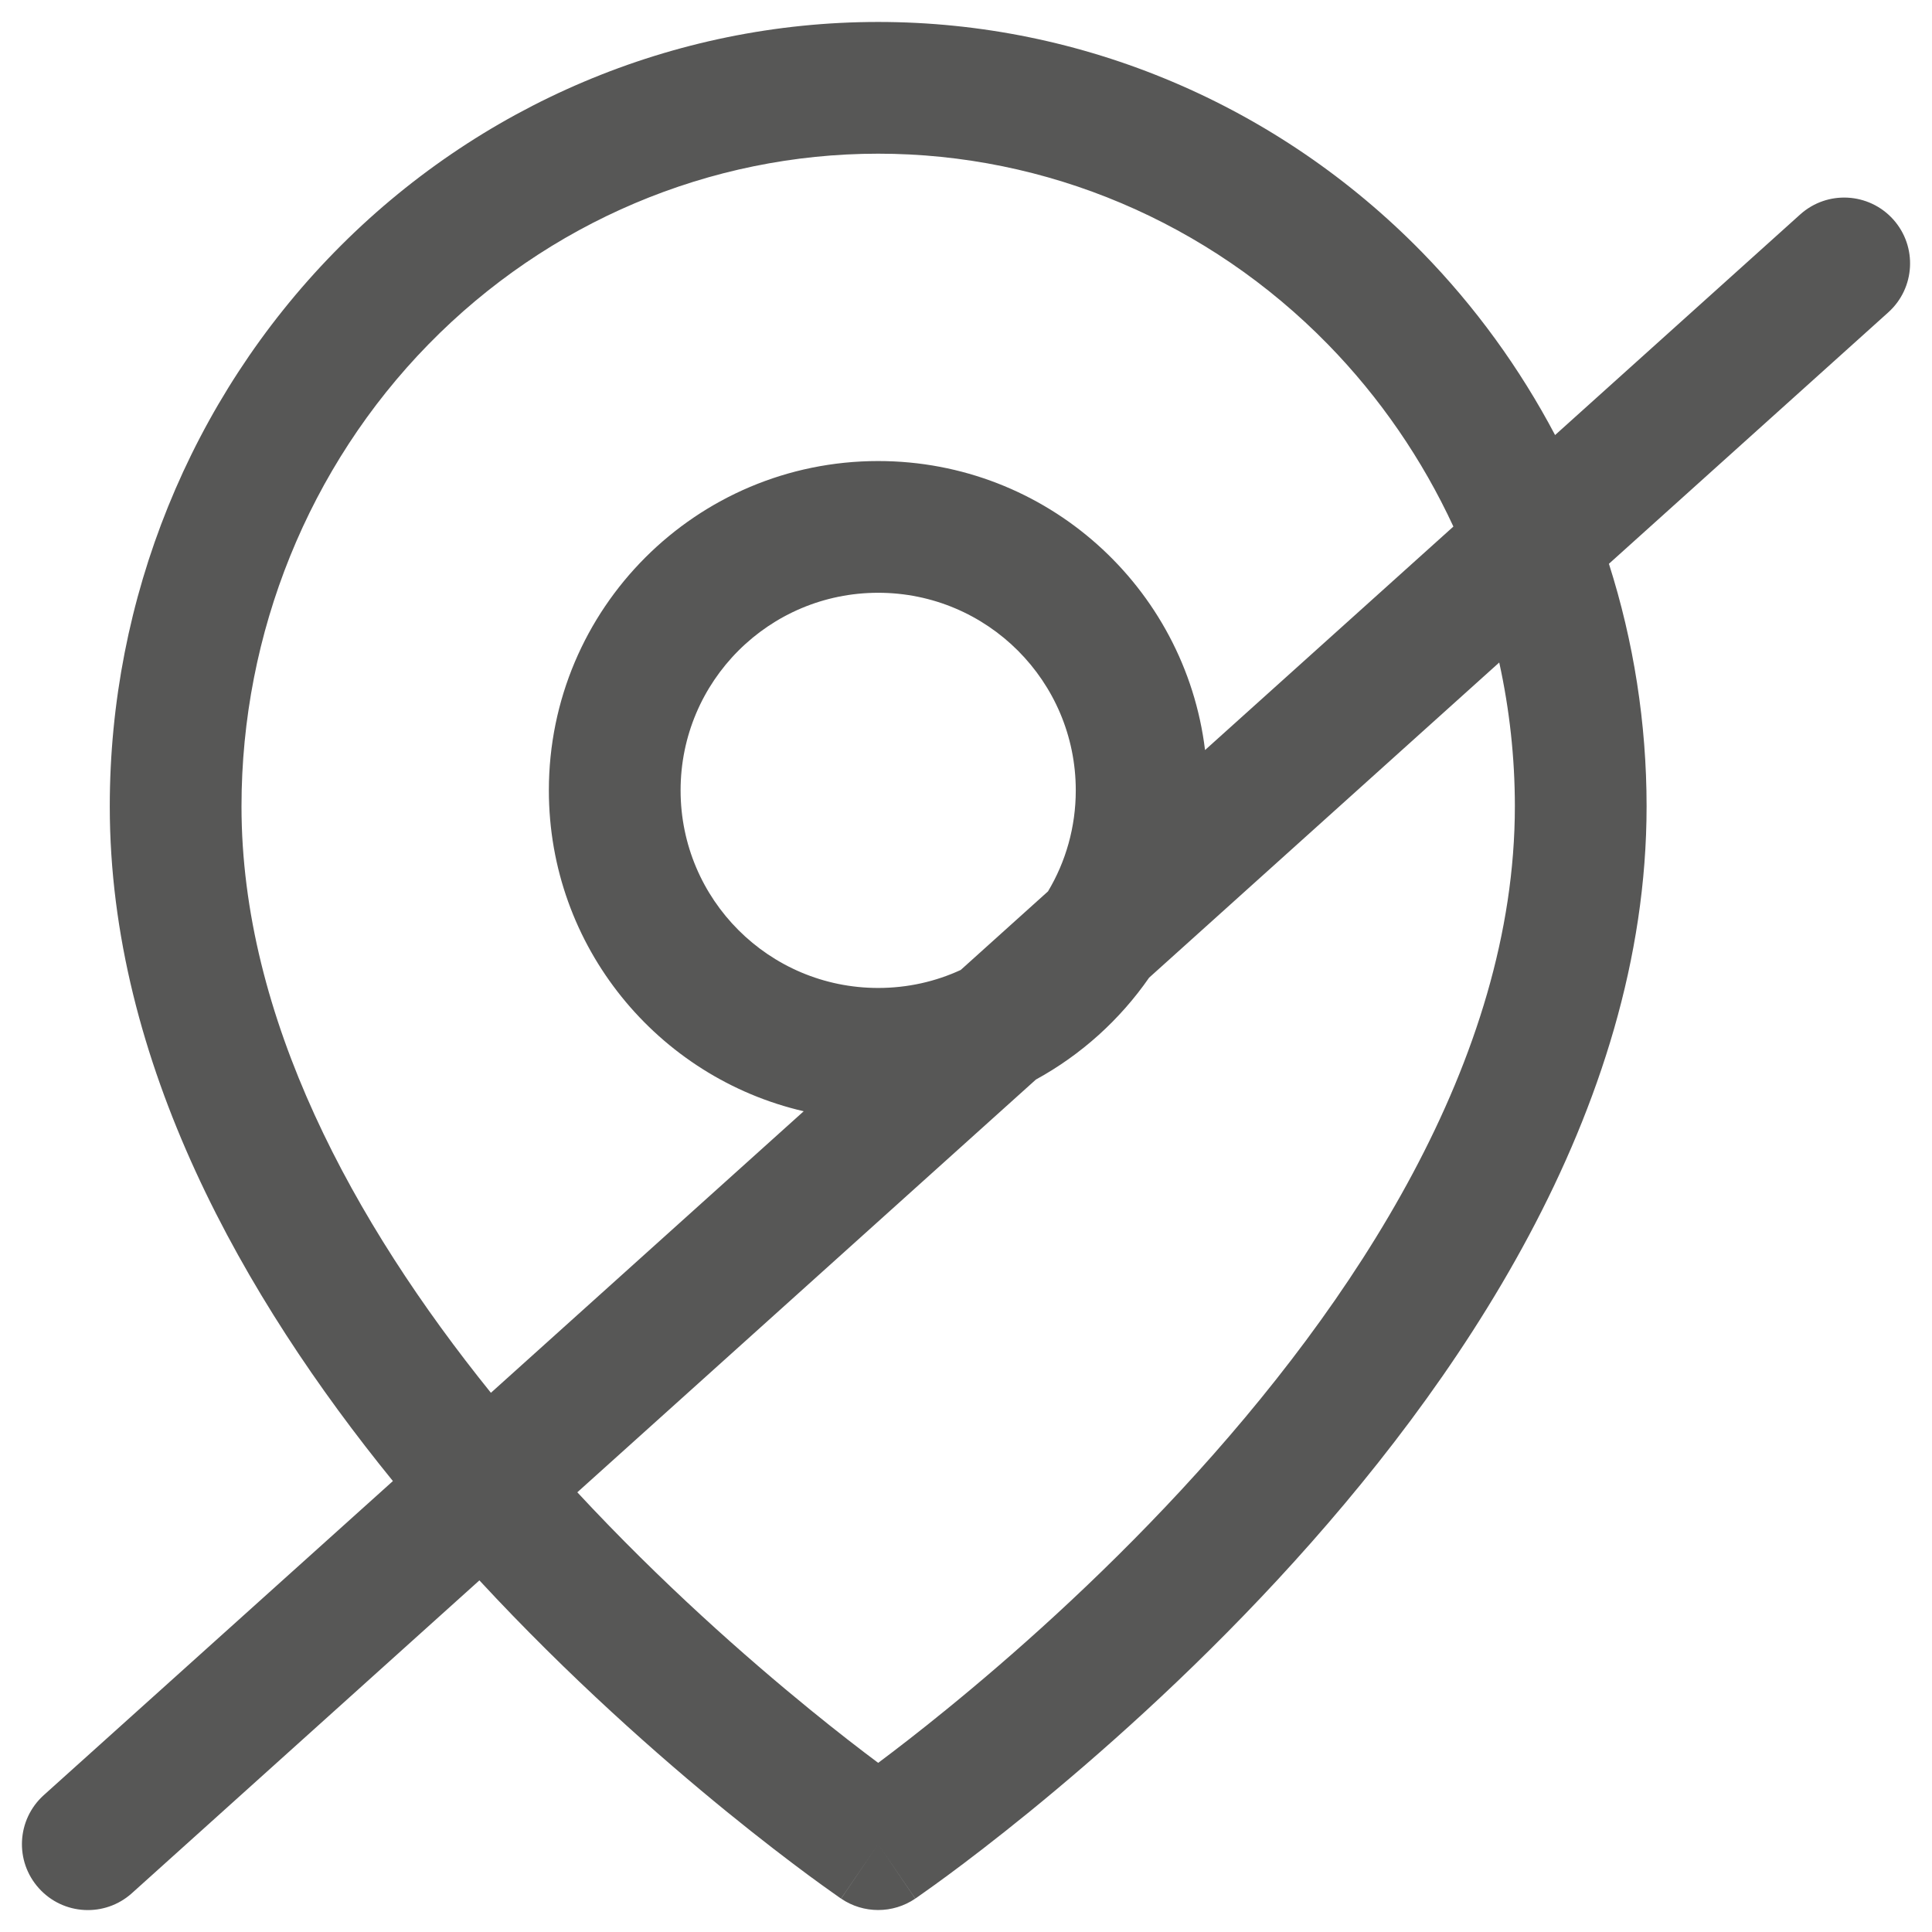 <svg width="22" height="22" viewBox="0 0 22 22" fill="none" xmlns="http://www.w3.org/2000/svg">
<path fill-rule="evenodd" clip-rule="evenodd" d="M10 1.75C8.083 1.75 6.24 2.529 4.879 3.921C3.518 5.313 2.75 7.205 2.75 9.182C2.75 11.59 4.025 13.919 5.59 15.86L9.152 12.654C7.49 12.27 6.25 10.78 6.25 9C6.25 6.929 7.929 5.25 10 5.25C11.916 5.25 13.496 6.686 13.722 8.541L16.55 5.996C16.196 5.232 15.715 4.529 15.121 3.921C13.76 2.529 11.917 1.75 10 1.75ZM17.708 4.954C17.308 4.196 16.8 3.493 16.193 2.872C14.553 1.195 12.326 0.25 10 0.25C7.674 0.25 5.446 1.195 3.807 2.872C2.168 4.548 1.25 6.818 1.25 9.182C1.25 12.102 2.78 14.782 4.474 16.865L0.498 20.442C0.19 20.72 0.165 21.194 0.443 21.502C0.72 21.81 1.194 21.835 1.502 21.558L5.459 17.996C6.485 19.104 7.509 20.005 8.276 20.63C8.662 20.944 8.984 21.189 9.211 21.357C9.324 21.44 9.414 21.505 9.477 21.549C9.508 21.571 9.532 21.588 9.549 21.6L9.569 21.614L9.575 21.618L9.576 21.619L9.577 21.619C9.577 21.619 9.578 21.62 10 21L9.578 21.62C9.832 21.793 10.168 21.793 10.422 21.62L10 21C10.422 21.62 10.423 21.619 10.423 21.619L10.424 21.619L10.425 21.618L10.431 21.614L10.451 21.6C10.468 21.588 10.492 21.571 10.523 21.549C10.586 21.505 10.676 21.44 10.789 21.357C11.017 21.189 11.338 20.944 11.724 20.63C12.493 20.003 13.52 19.099 14.55 17.987C16.581 15.794 18.75 12.659 18.75 9.182C18.75 8.236 18.603 7.304 18.321 6.42L21.502 3.557C21.81 3.28 21.835 2.806 21.558 2.498C21.28 2.19 20.806 2.165 20.498 2.443L17.708 4.954ZM17.072 7.544L13.085 11.133C12.752 11.613 12.311 12.011 11.796 12.293L6.574 16.993C7.536 18.029 8.499 18.876 9.224 19.467C9.533 19.719 9.798 19.923 10 20.074C10.202 19.923 10.467 19.719 10.776 19.467C11.507 18.872 12.48 18.015 13.45 16.968C15.419 14.842 17.25 12.069 17.25 9.182C17.25 8.626 17.189 8.077 17.072 7.544ZM11.934 10.15C12.135 9.814 12.25 9.42 12.25 9C12.25 7.757 11.243 6.75 10 6.75C8.757 6.75 7.75 7.757 7.75 9C7.75 10.243 8.757 11.25 10 11.25C10.336 11.25 10.654 11.177 10.94 11.045L11.934 10.15Z" fill="#575756"/>
</svg>
